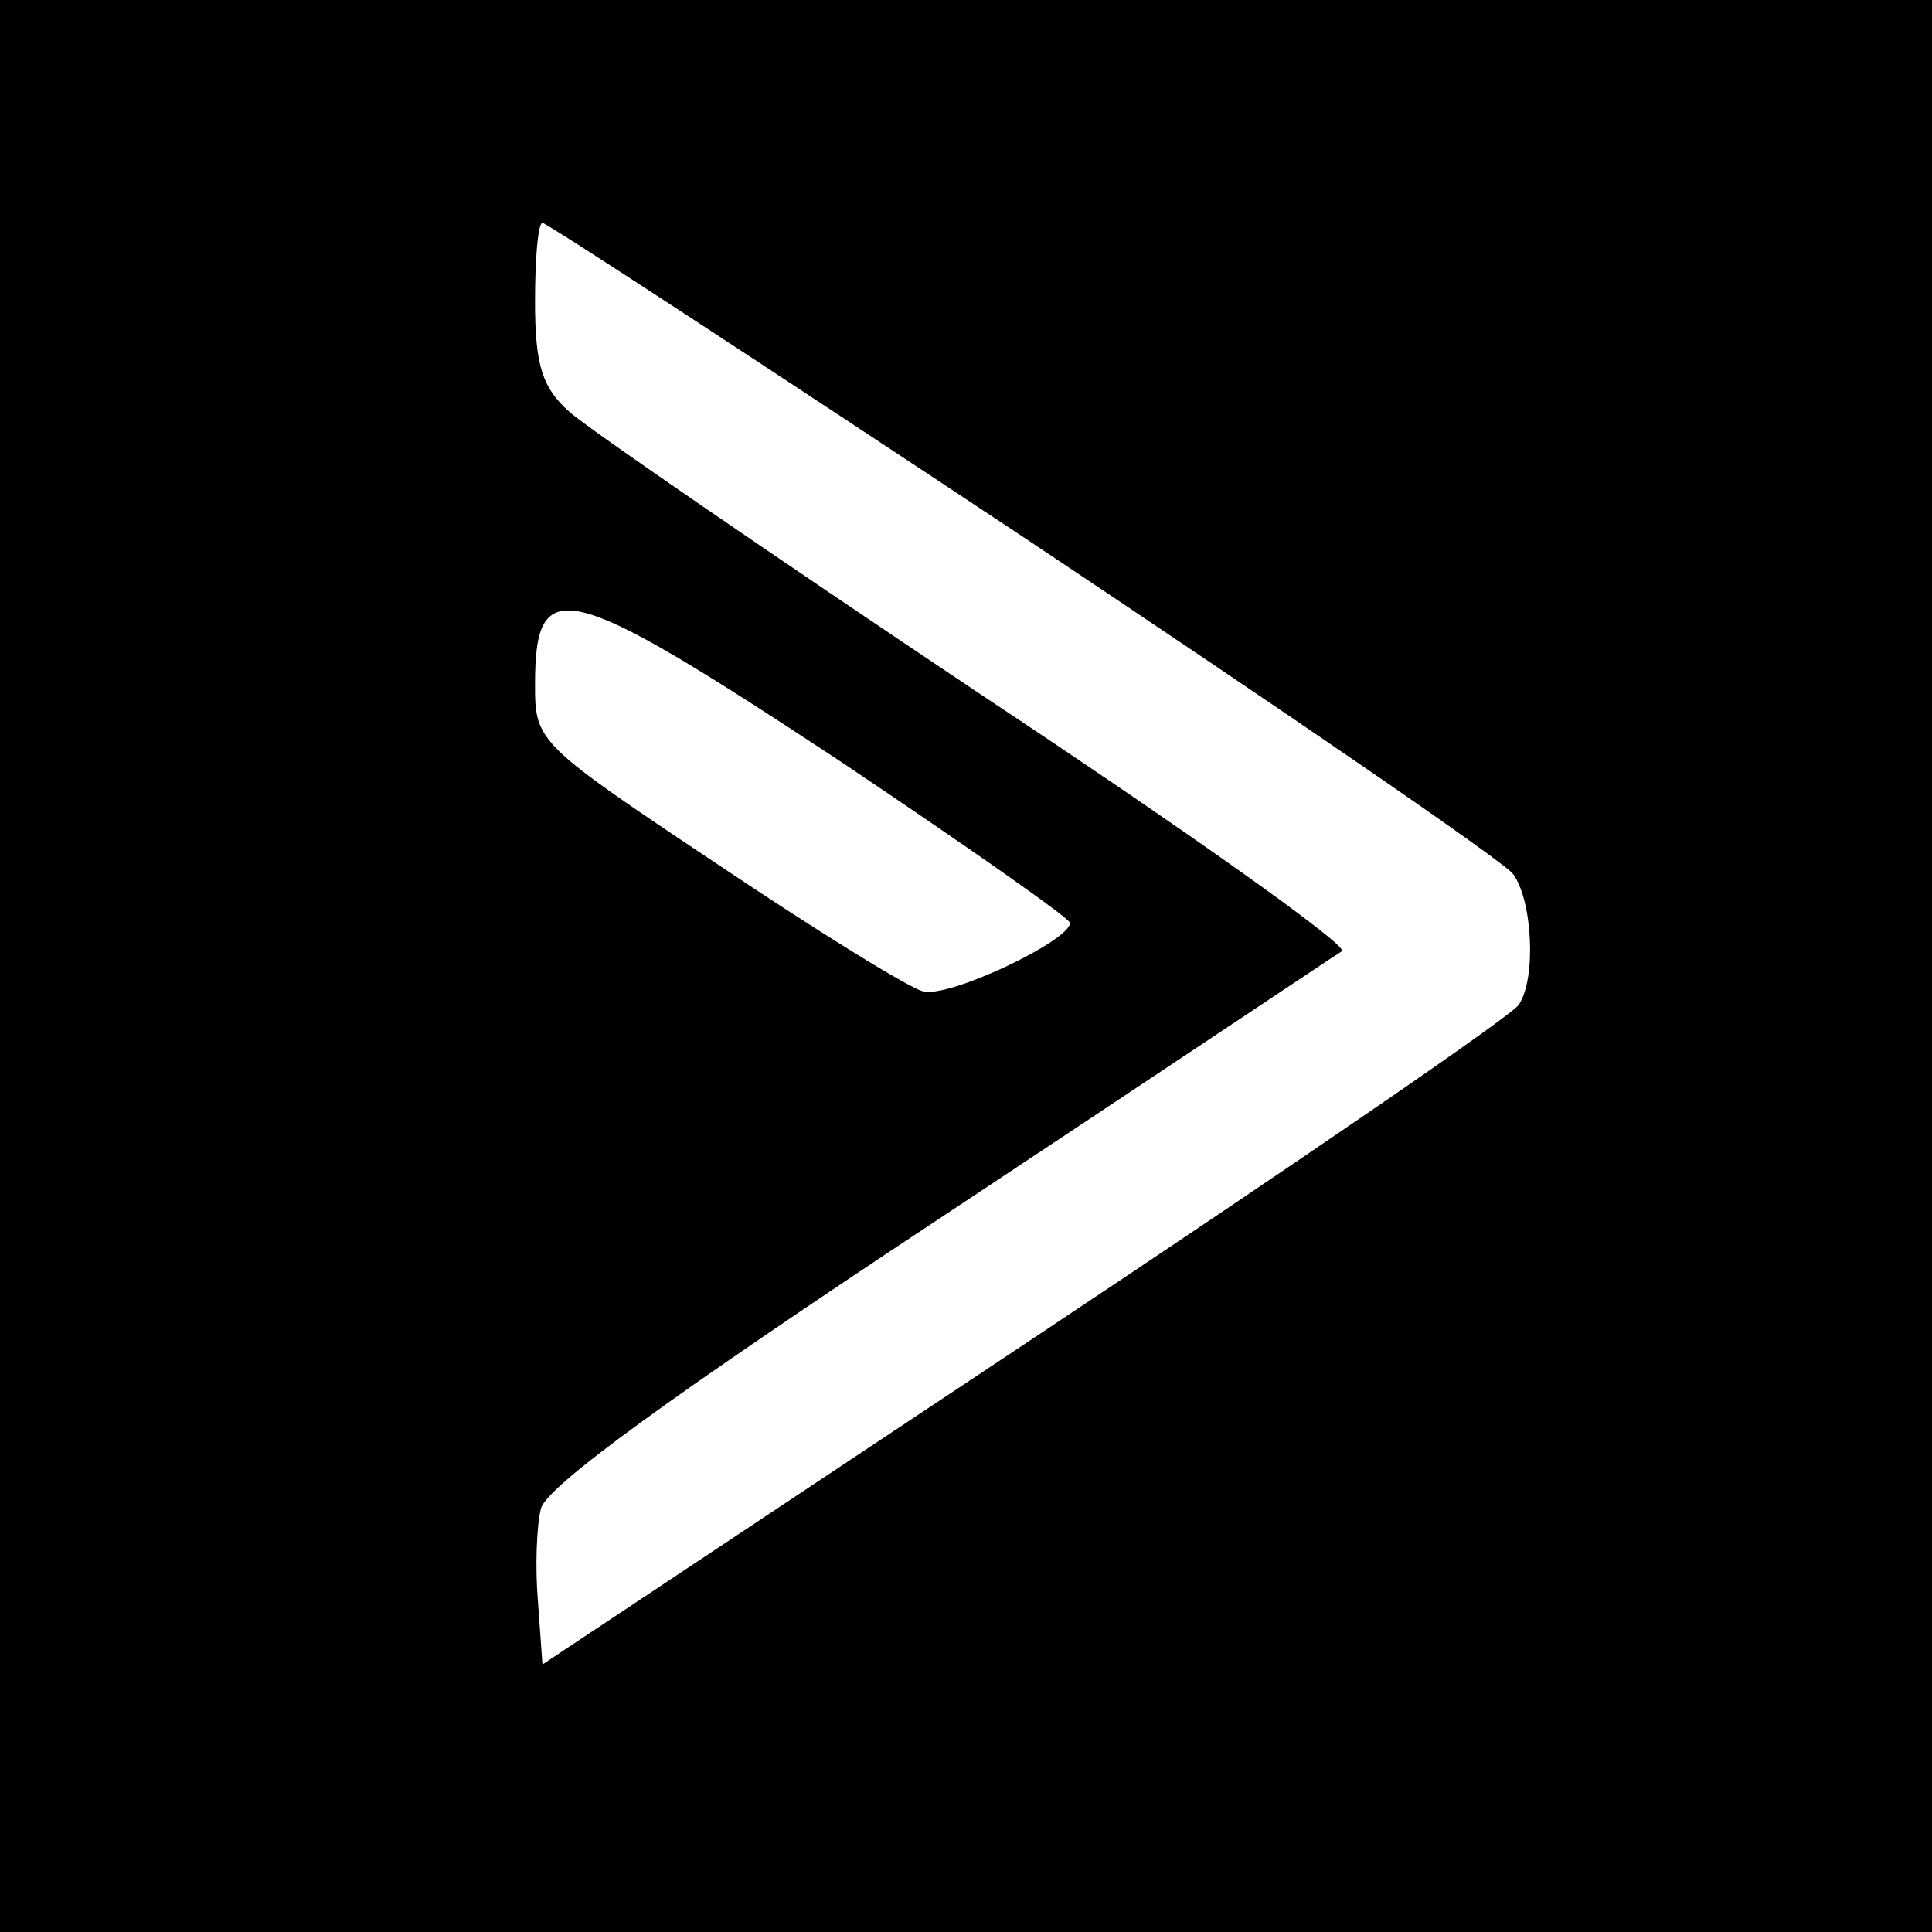 <?xml version="1.0" standalone="no"?>
<!DOCTYPE svg PUBLIC "-//W3C//DTD SVG 20010904//EN"
 "http://www.w3.org/TR/2001/REC-SVG-20010904/DTD/svg10.dtd">
<svg version="1.0" xmlns="http://www.w3.org/2000/svg"
 width="130pt" height="130pt" viewBox="0 0 130 130"
 preserveAspectRatio="xMidYMid meet">

<g transform="translate(0,130) scale(0.1,-0.1)"
fill="#000000" stroke="none">
<path d="M0 650 l0 -650 650 0 650 0 0 650 0 650 -650 0 -650 0 0 -650z m688
289 c174 -116 323 -218 330 -227 13 -17 16 -70 4 -88 -4 -7 -153 -109 -332
-228 l-325 -216 -3 42 c-2 23 -1 51 2 63 4 15 88 76 268 195 145 96 266 177
271 180 4 4 -106 82 -245 174 -139 93 -263 178 -275 189 -18 16 -23 31 -23 74
0 29 2 53 5 53 3 0 148 -95 323 -211z m-123 -151 c85 -57 155 -106 155 -109 0
-12 -82 -51 -99 -46 -9 2 -72 41 -139 86 -120 80 -122 82 -122 120 0 76 20 71
205 -51z"/>
</g>
</svg>

